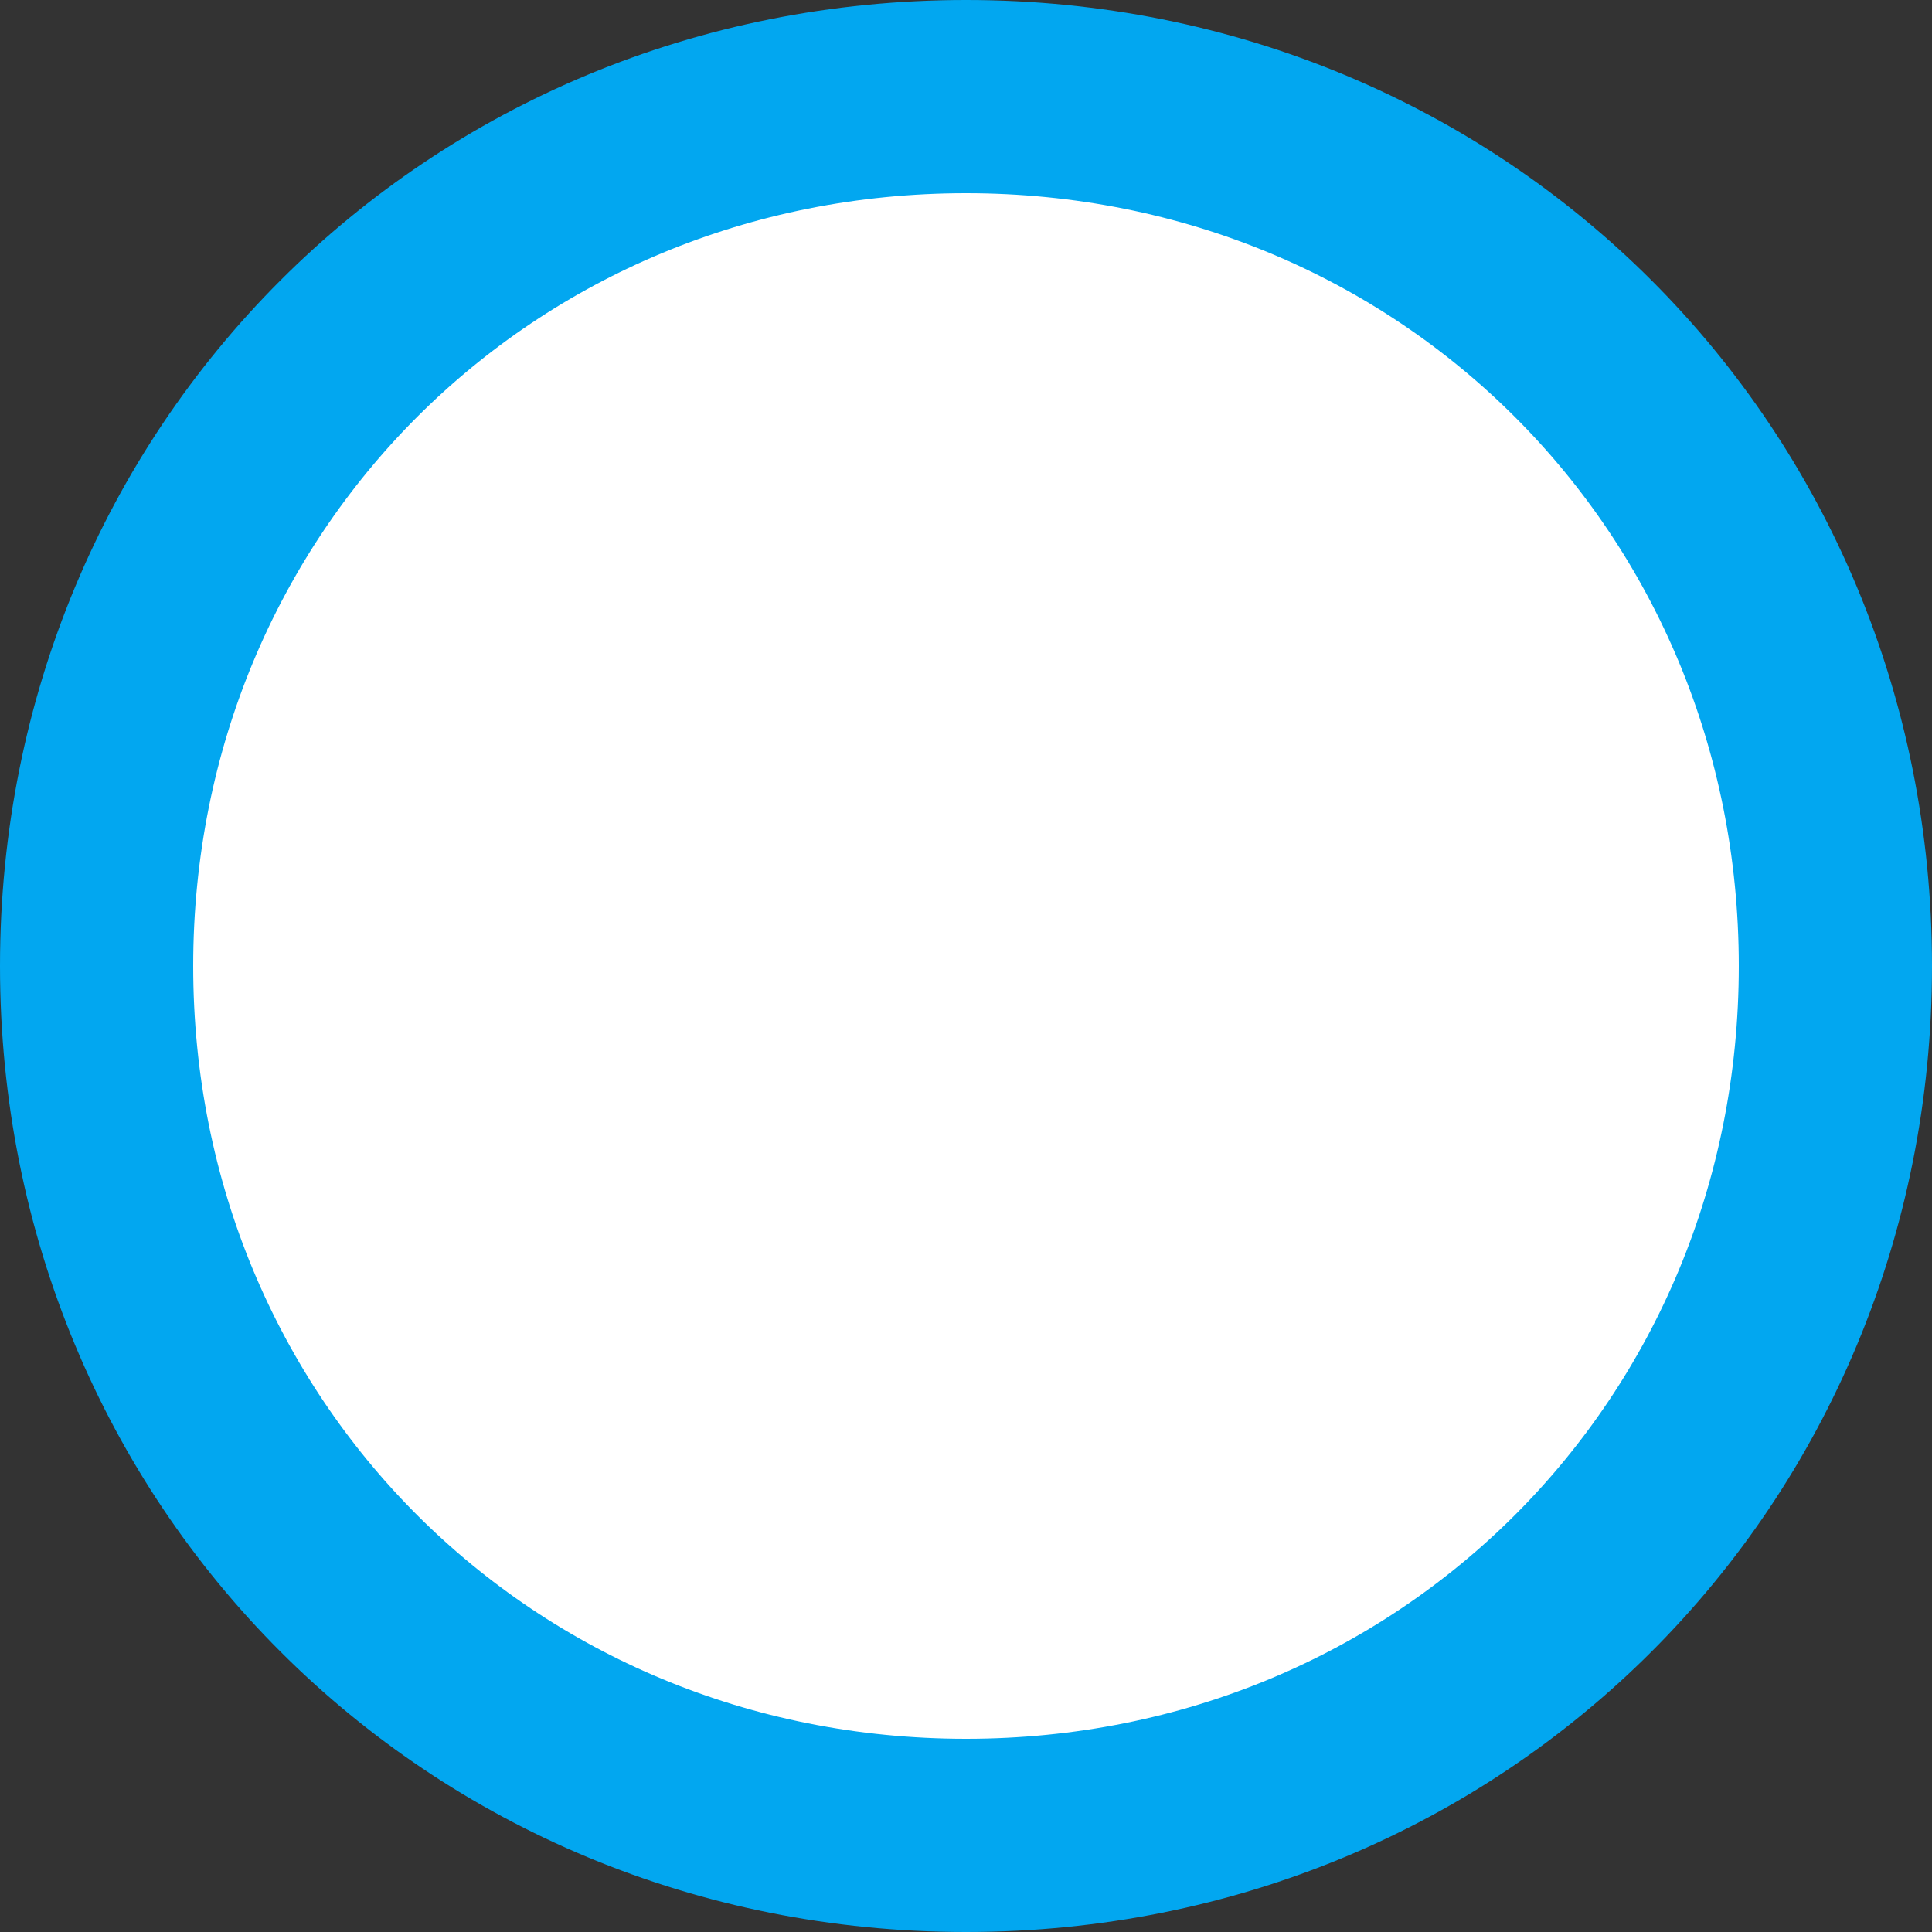 ﻿<?xml version="1.0" encoding="utf-8"?>
<svg version="1.1" xmlns:xlink="http://www.w3.org/1999/xlink" width="30px" height="30px" xmlns="http://www.w3.org/2000/svg">
  <rect width="100%" height="100%" fill="#333333" stroke="none"/>
  <g transform="matrix(1 0 0 1 -797 -103 )">
    <path d="M 812 105  C 819.28 105  825 110.72  825 118  C 825 125.28  819.28 131  812 131  C 804.72 131  799 125.28  799 118  C 799 110.72  804.72 105  812 105  Z " fill-rule="nonzero" fill="#ffffff" stroke="none" />
    <path d="M 812 104.5  C 819.56 104.5  825.5 110.44  825.5 118  C 825.5 125.56  819.56 131.5  812 131.5  C 804.44 131.5  798.5 125.56  798.5 118  C 798.5 110.44  804.44 104.5  812 104.5  Z " stroke-width="3" stroke="#02a7f0" fill="none" />
  </g>
</svg>